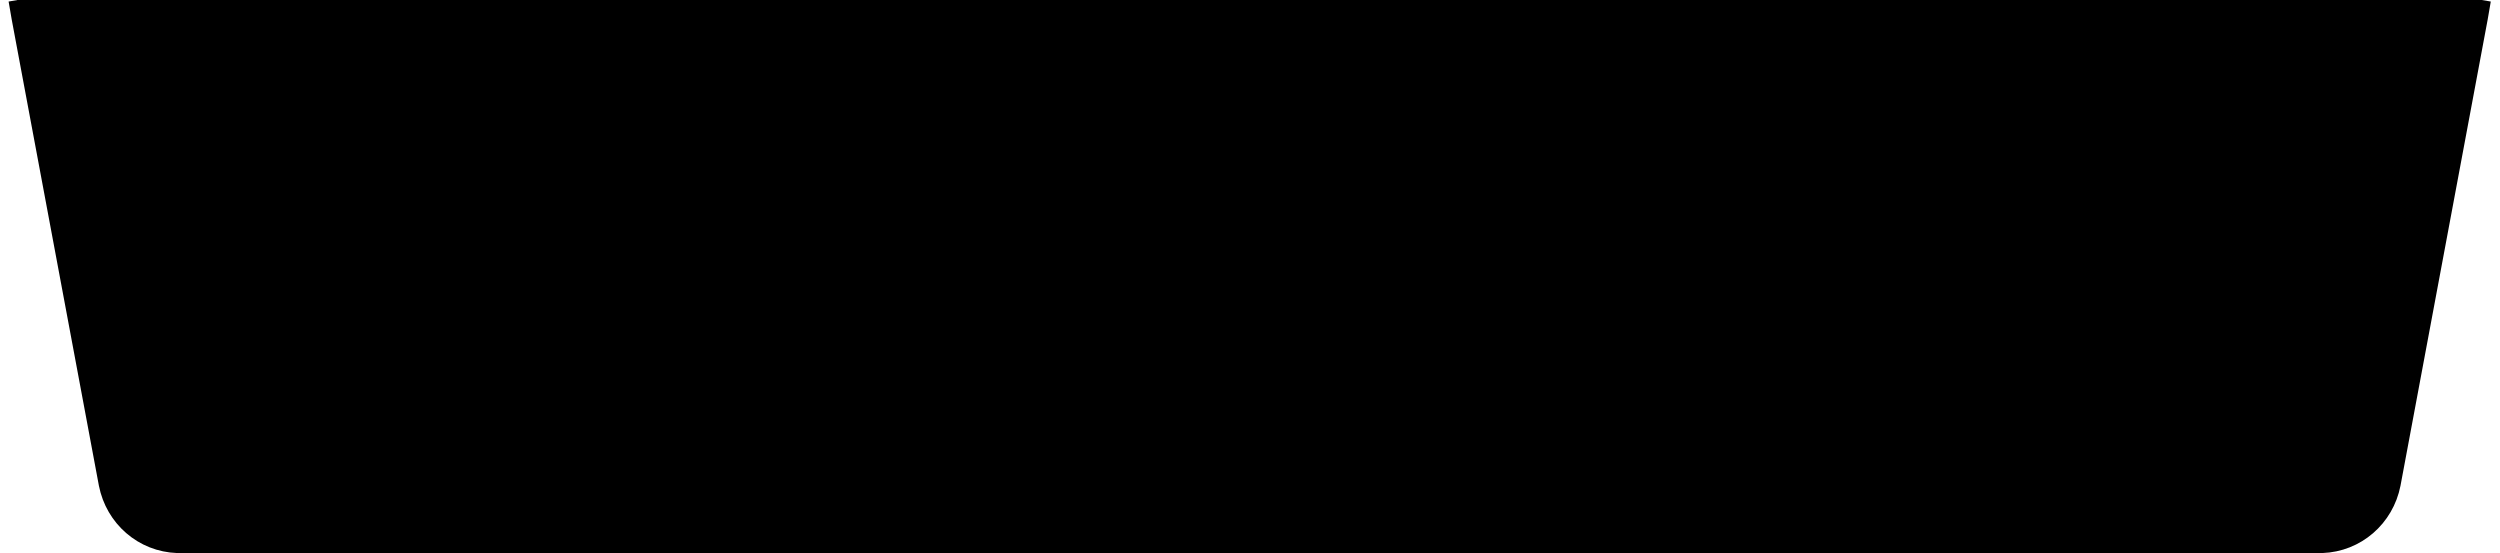 <?xml version="1.0" encoding="utf-8"?>
<svg version="1.1" id="image" xmlns="http://www.w3.org/2000/svg" xmlns:xlink="http://www.w3.org/1999/xlink" x="0px" y="0px"
	 viewBox="0 0 412.7 91.3" style="enable-background:new 0 0 412.7 91.3;" xml:space="preserve">
<path class="st0" d="M5.7,0L2.9,0l0.5,2.9l14.4,77c1.1,5.6,5.8,9.7,11.5,9.9h354c5.7-0.2,10.4-4.3,11.5-9.9l14.4-77l0.5-2.9h-3.2
	H5.9"/>
<path class="st1" stroke="#000" stroke-width="3" d="M2.9,0l0.5,2.9l14.4,77c1.1,5.6,5.8,9.7,11.5,9.9h354c5.7-0.2,10.4-4.3,11.5-9.9l14.4-77l0.5-2.9"/>
</svg>
